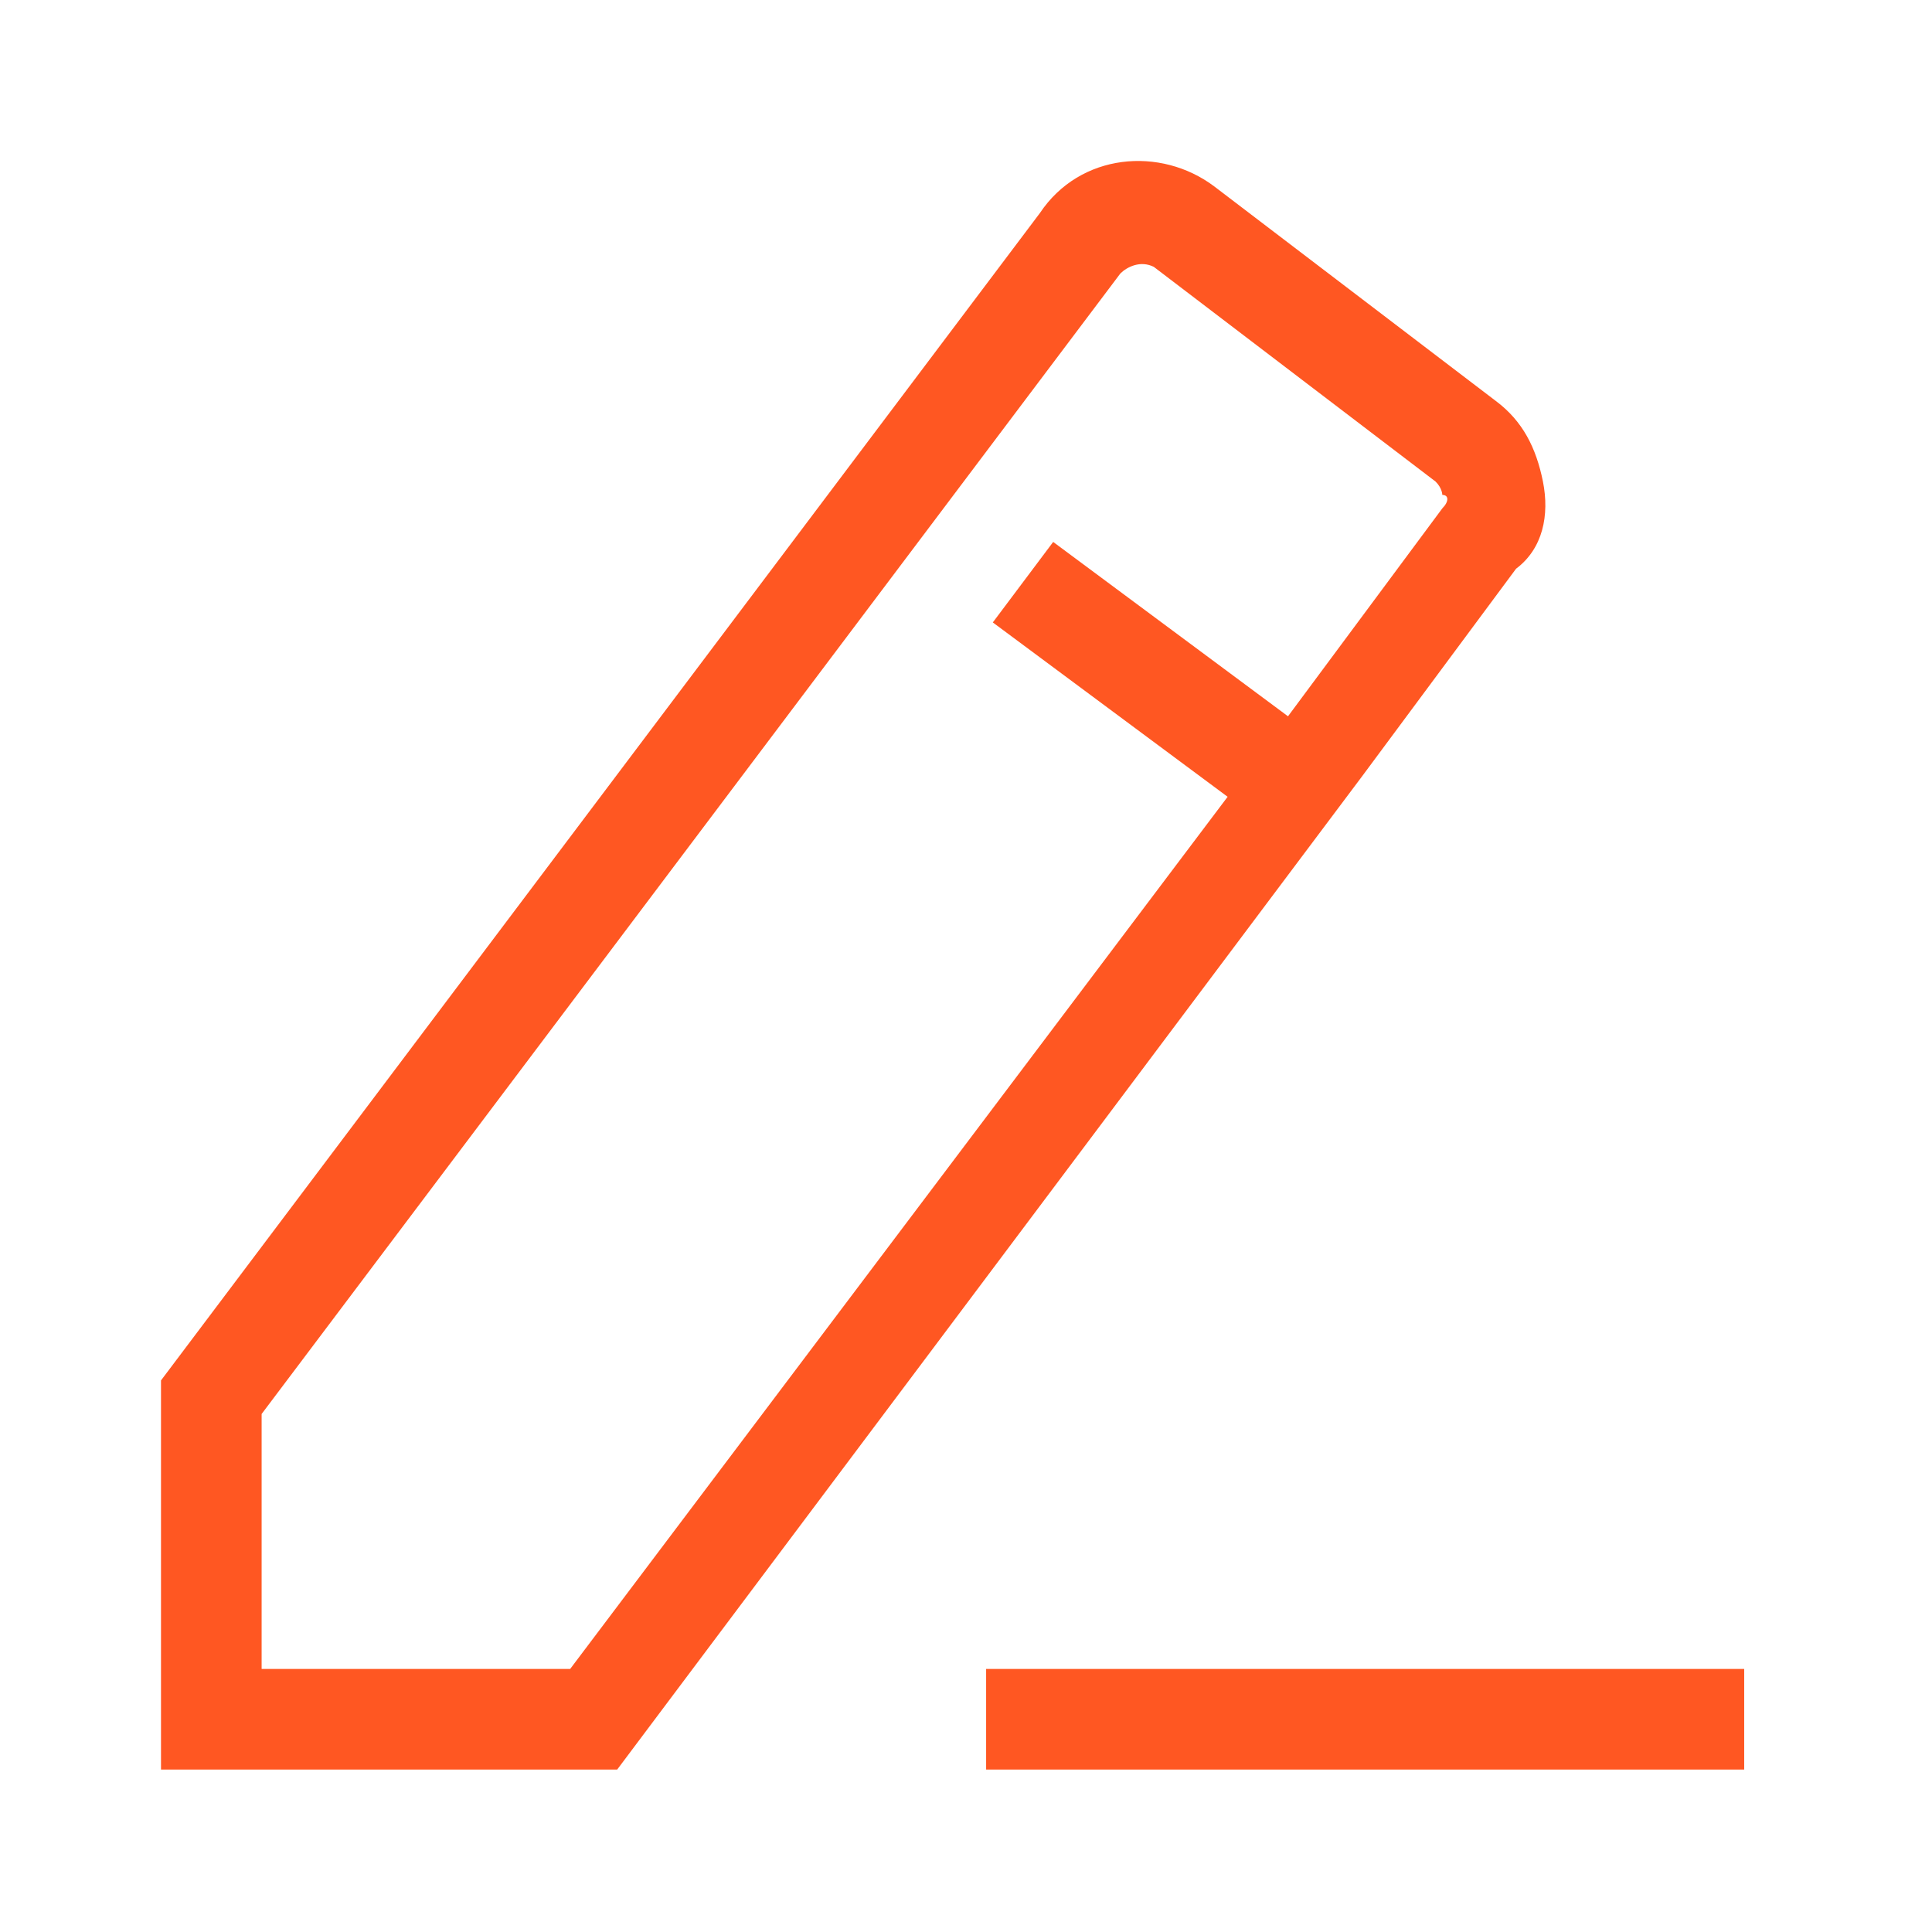 <svg xmlns="http://www.w3.org/2000/svg" width="24" height="24" viewBox="0 0 24 24">
    <g fill="none" fill-rule="evenodd">
        <g fill="#FF5722" fill-rule="nonzero">
            <path d="M19.167 5.982c-.084-.417-.25-.75-.584-1l-3.5-2.667c-.666-.5-1.666-.417-2.166.333L2 17.148v4.834h5.667l8.5-11.334.75-1 1.916-2.583c.334-.25.417-.667.334-1.083zm-1.25.333L16 8.898l-2.917-2.166-.75 1 2.917 2.166-8.167 10.834H3.25v-3.167L13.917 3.398c.083-.083.25-.166.416-.083l3.5 2.667c.084.083.084.166.084.166.083 0 .083.084 0 .167zM12.25 20.732h9.417v1.25H12.25z"/>
        </g>
    </g>
</svg>

